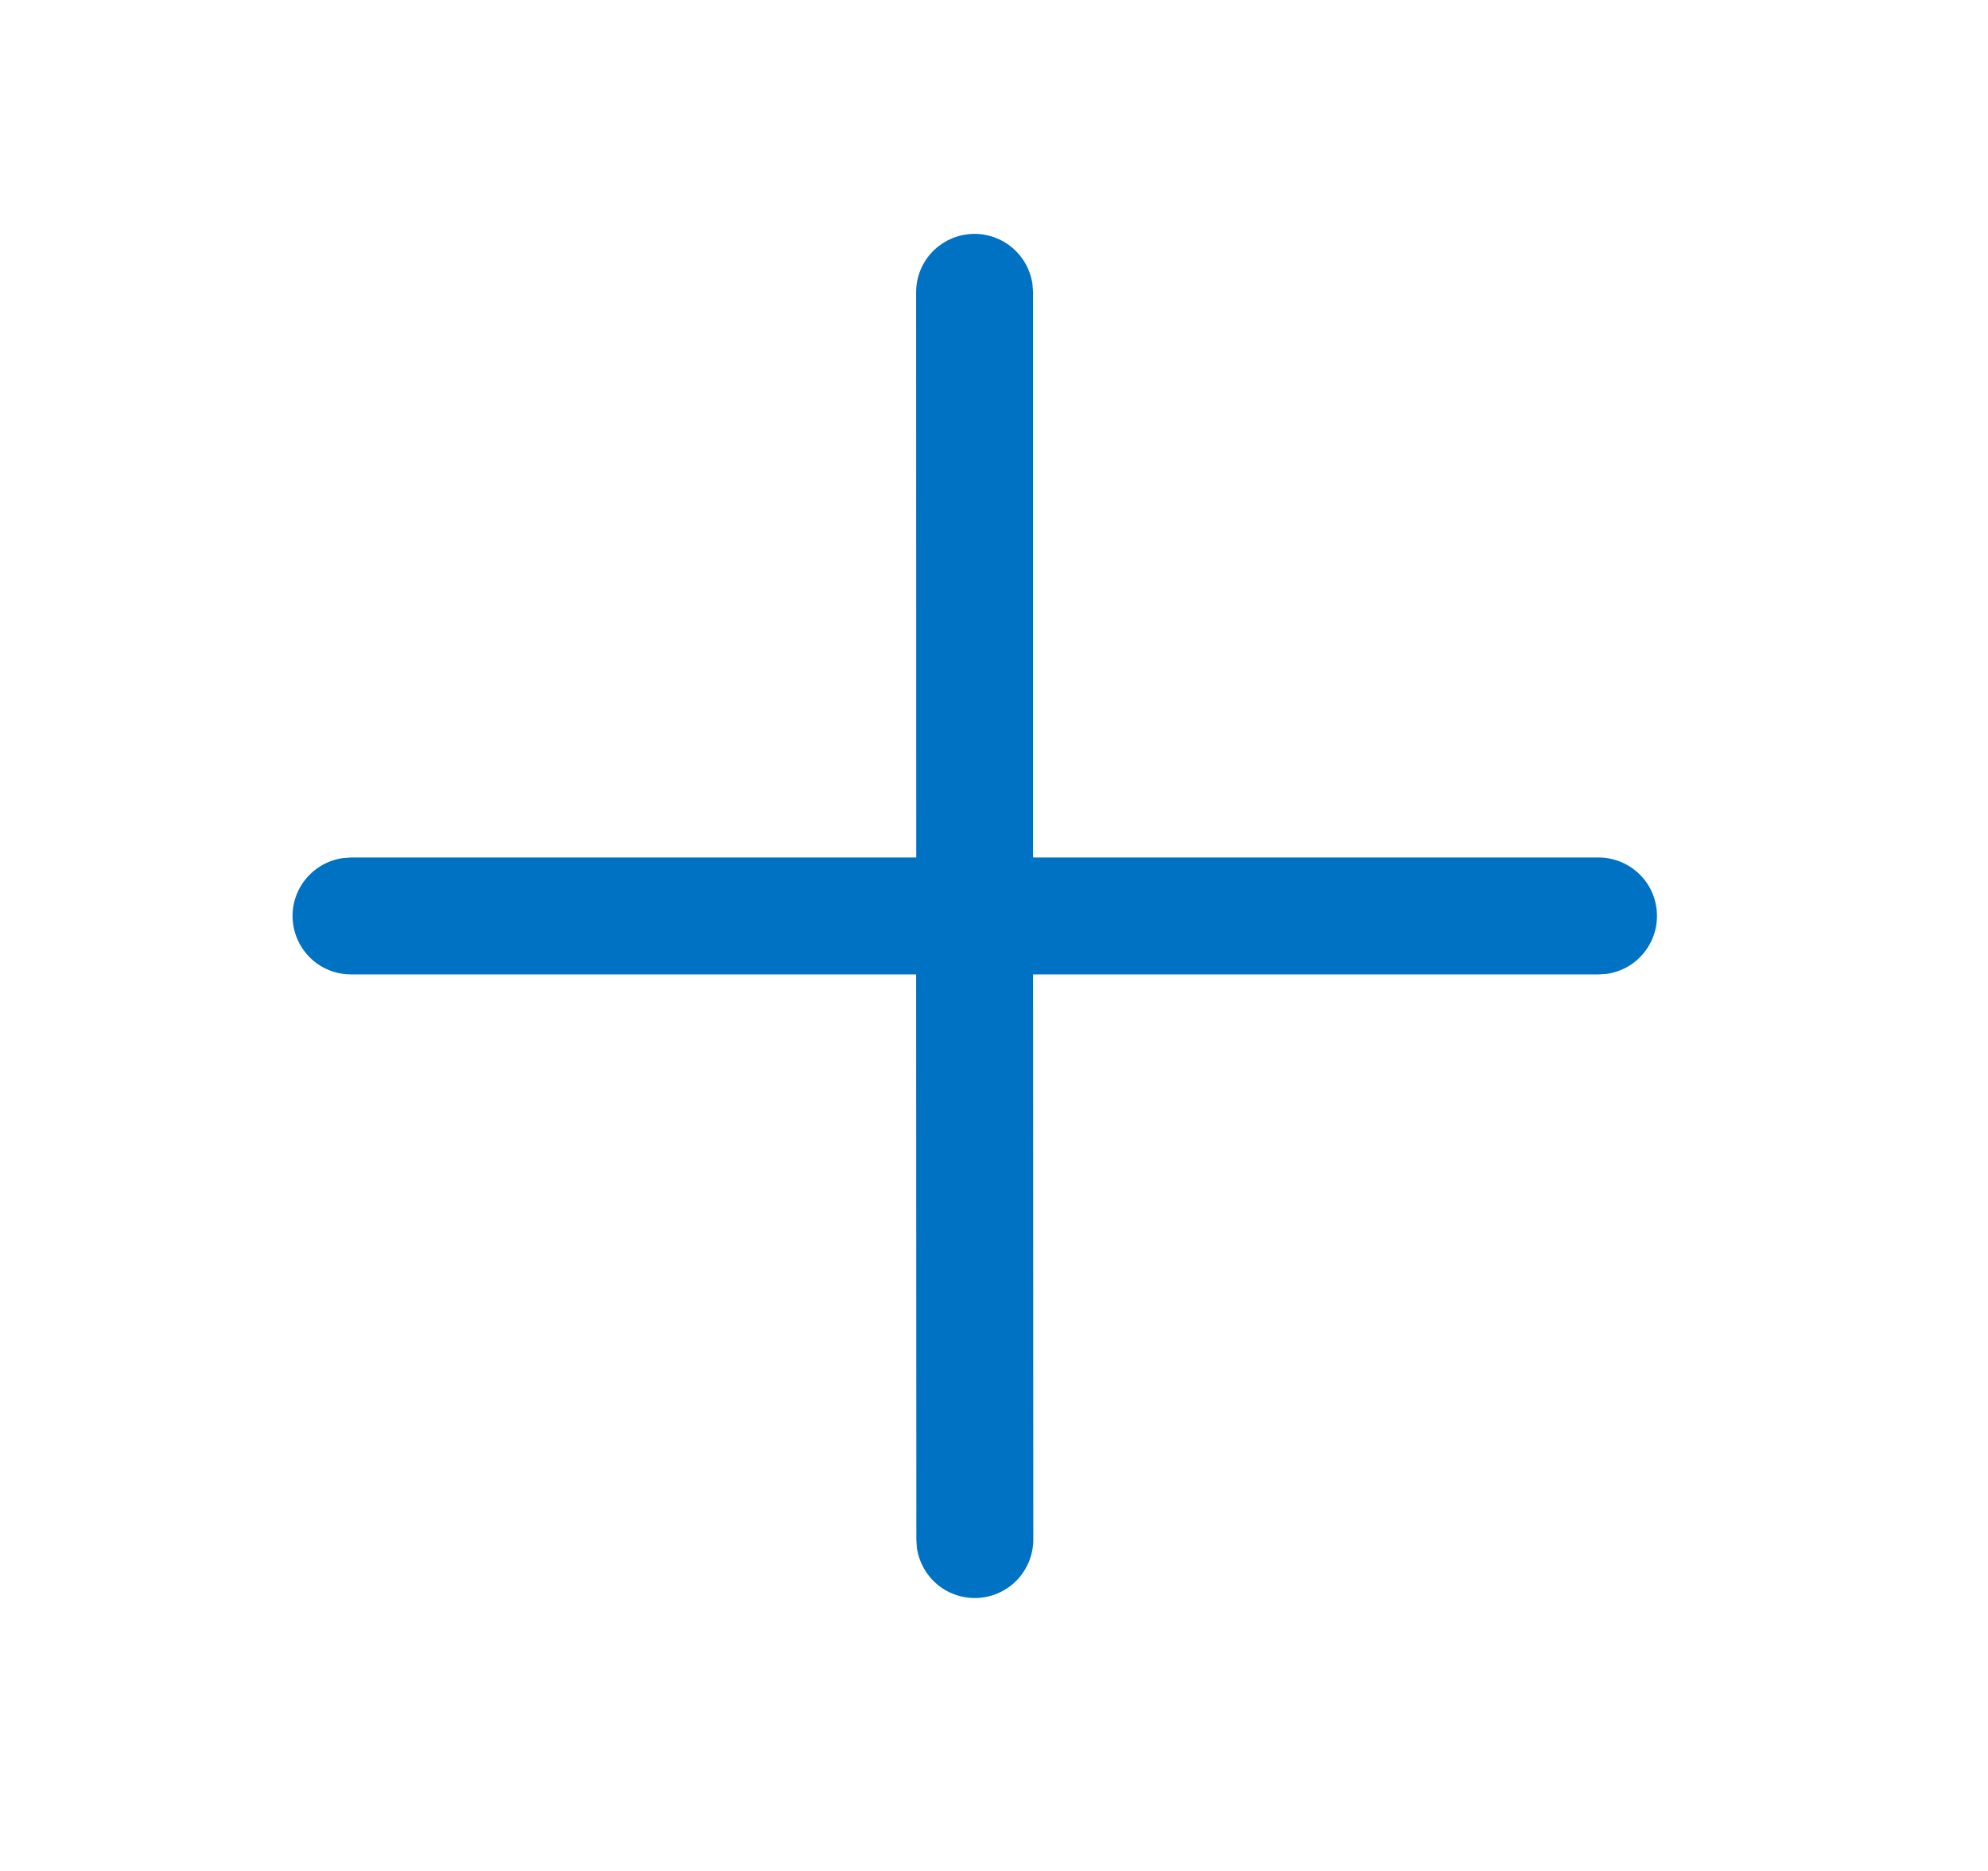 <svg width="17" height="16" viewBox="0 0 17 16" fill="none" xmlns="http://www.w3.org/2000/svg">
<path d="M8.334 2C8.455 2 8.571 2.044 8.662 2.123C8.753 2.203 8.813 2.312 8.829 2.432L8.834 2.5L8.834 7.333H13.67C13.796 7.333 13.918 7.381 14.011 7.468C14.104 7.554 14.16 7.673 14.168 7.799C14.177 7.926 14.137 8.051 14.057 8.149C13.978 8.247 13.863 8.311 13.738 8.329L13.67 8.333H8.834L8.836 13.167C8.836 13.293 8.787 13.415 8.701 13.508C8.614 13.6 8.496 13.656 8.37 13.665C8.243 13.673 8.118 13.634 8.02 13.554C7.922 13.474 7.858 13.359 7.84 13.234L7.836 13.166L7.834 8.333H3.002C2.875 8.333 2.753 8.285 2.661 8.199C2.568 8.112 2.512 7.994 2.503 7.867C2.494 7.741 2.534 7.616 2.614 7.518C2.694 7.42 2.808 7.355 2.934 7.338L3.002 7.333H7.835L7.834 2.5C7.834 2.367 7.886 2.24 7.98 2.146C8.074 2.053 8.201 2 8.334 2Z" fill="#0072C3"/>
</svg>
